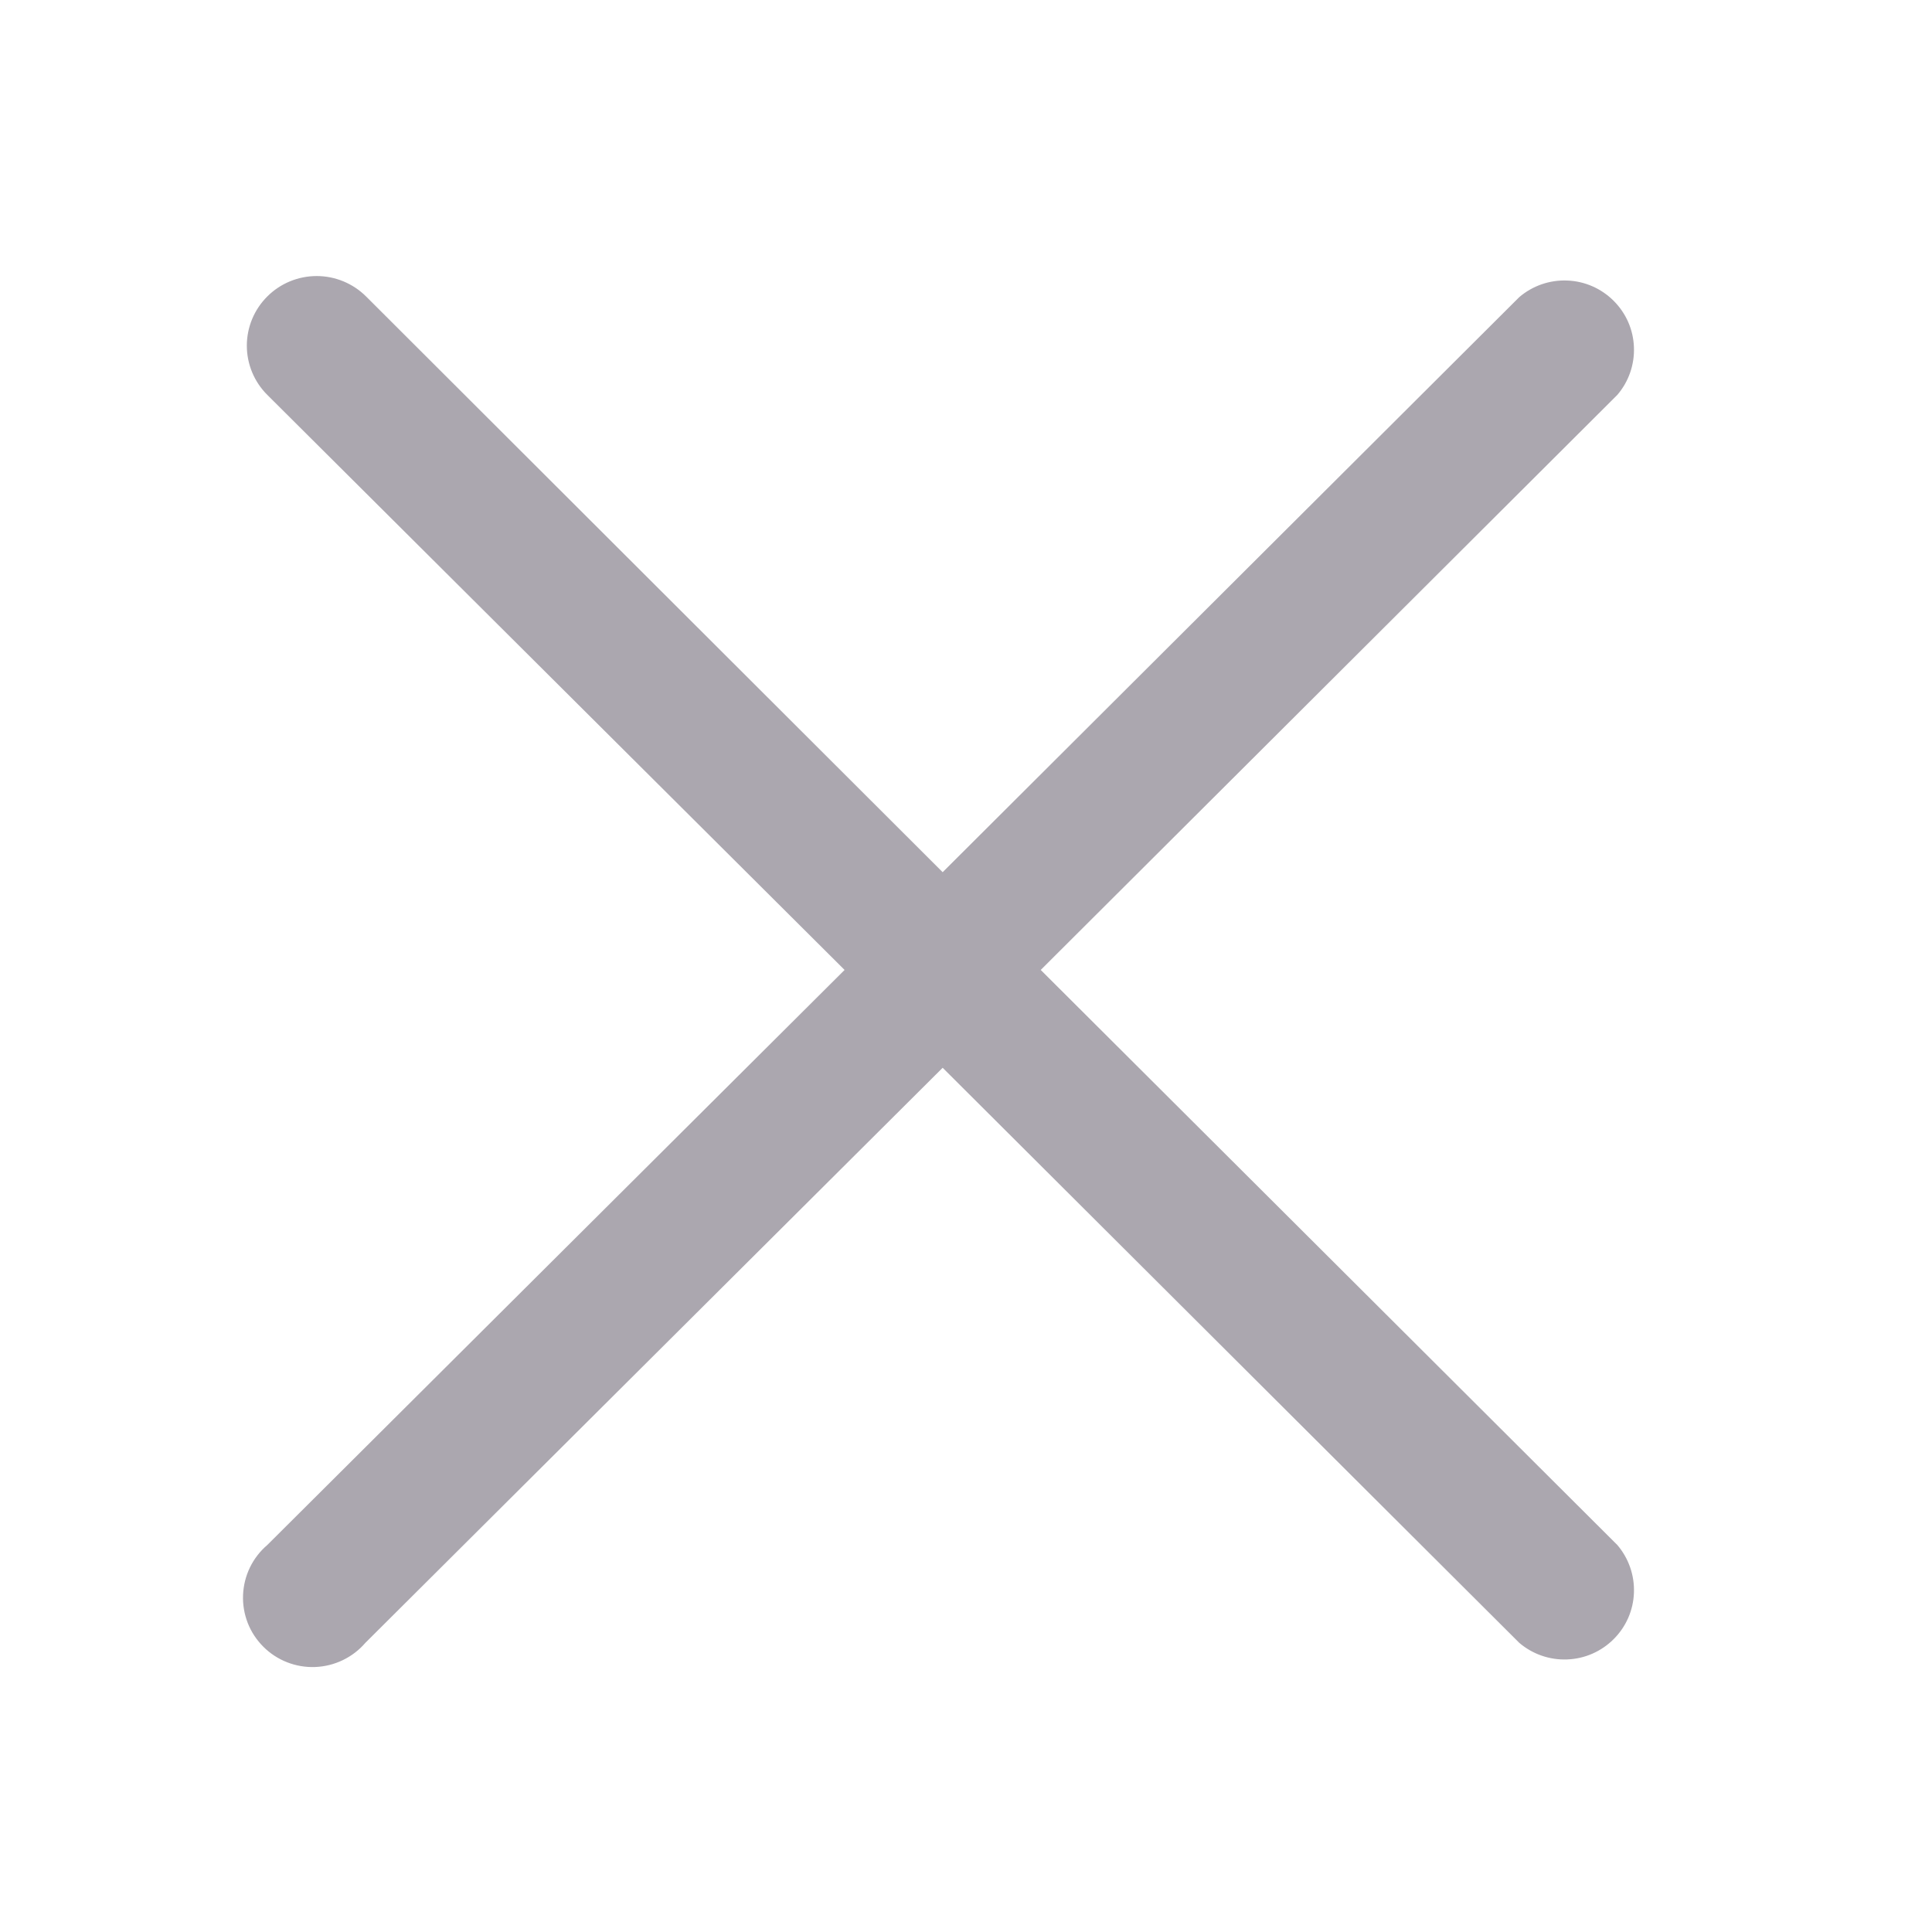 <?xml version="1.0" encoding="UTF-8" standalone="no"?><svg width='25' height='25' viewBox='0 0 25 25' fill='none' xmlns='http://www.w3.org/2000/svg'>
<path d='M13.467 12.551L20.928 5.11C21.075 4.939 21.152 4.718 21.143 4.492C21.135 4.266 21.041 4.052 20.88 3.892C20.72 3.732 20.505 3.638 20.279 3.63C20.052 3.621 19.831 3.698 19.659 3.845L12.198 11.286L4.737 3.836C4.567 3.667 4.337 3.572 4.098 3.572C3.858 3.572 3.628 3.667 3.459 3.836C3.289 4.005 3.194 4.234 3.194 4.473C3.194 4.712 3.289 4.941 3.459 5.11L10.929 12.551L3.459 19.992C3.364 20.073 3.288 20.172 3.234 20.283C3.18 20.395 3.15 20.516 3.145 20.64C3.14 20.763 3.161 20.886 3.206 21.002C3.251 21.117 3.32 21.221 3.408 21.309C3.495 21.396 3.6 21.465 3.716 21.51C3.831 21.555 3.955 21.576 4.079 21.571C4.203 21.566 4.324 21.536 4.436 21.482C4.548 21.428 4.647 21.352 4.728 21.258L12.198 13.817L19.659 21.258C19.831 21.405 20.052 21.482 20.279 21.473C20.505 21.465 20.72 21.371 20.88 21.211C21.041 21.051 21.135 20.837 21.143 20.611C21.152 20.385 21.075 20.164 20.928 19.992L13.467 12.551Z' fill='#ABA7AF'/>
</svg>
